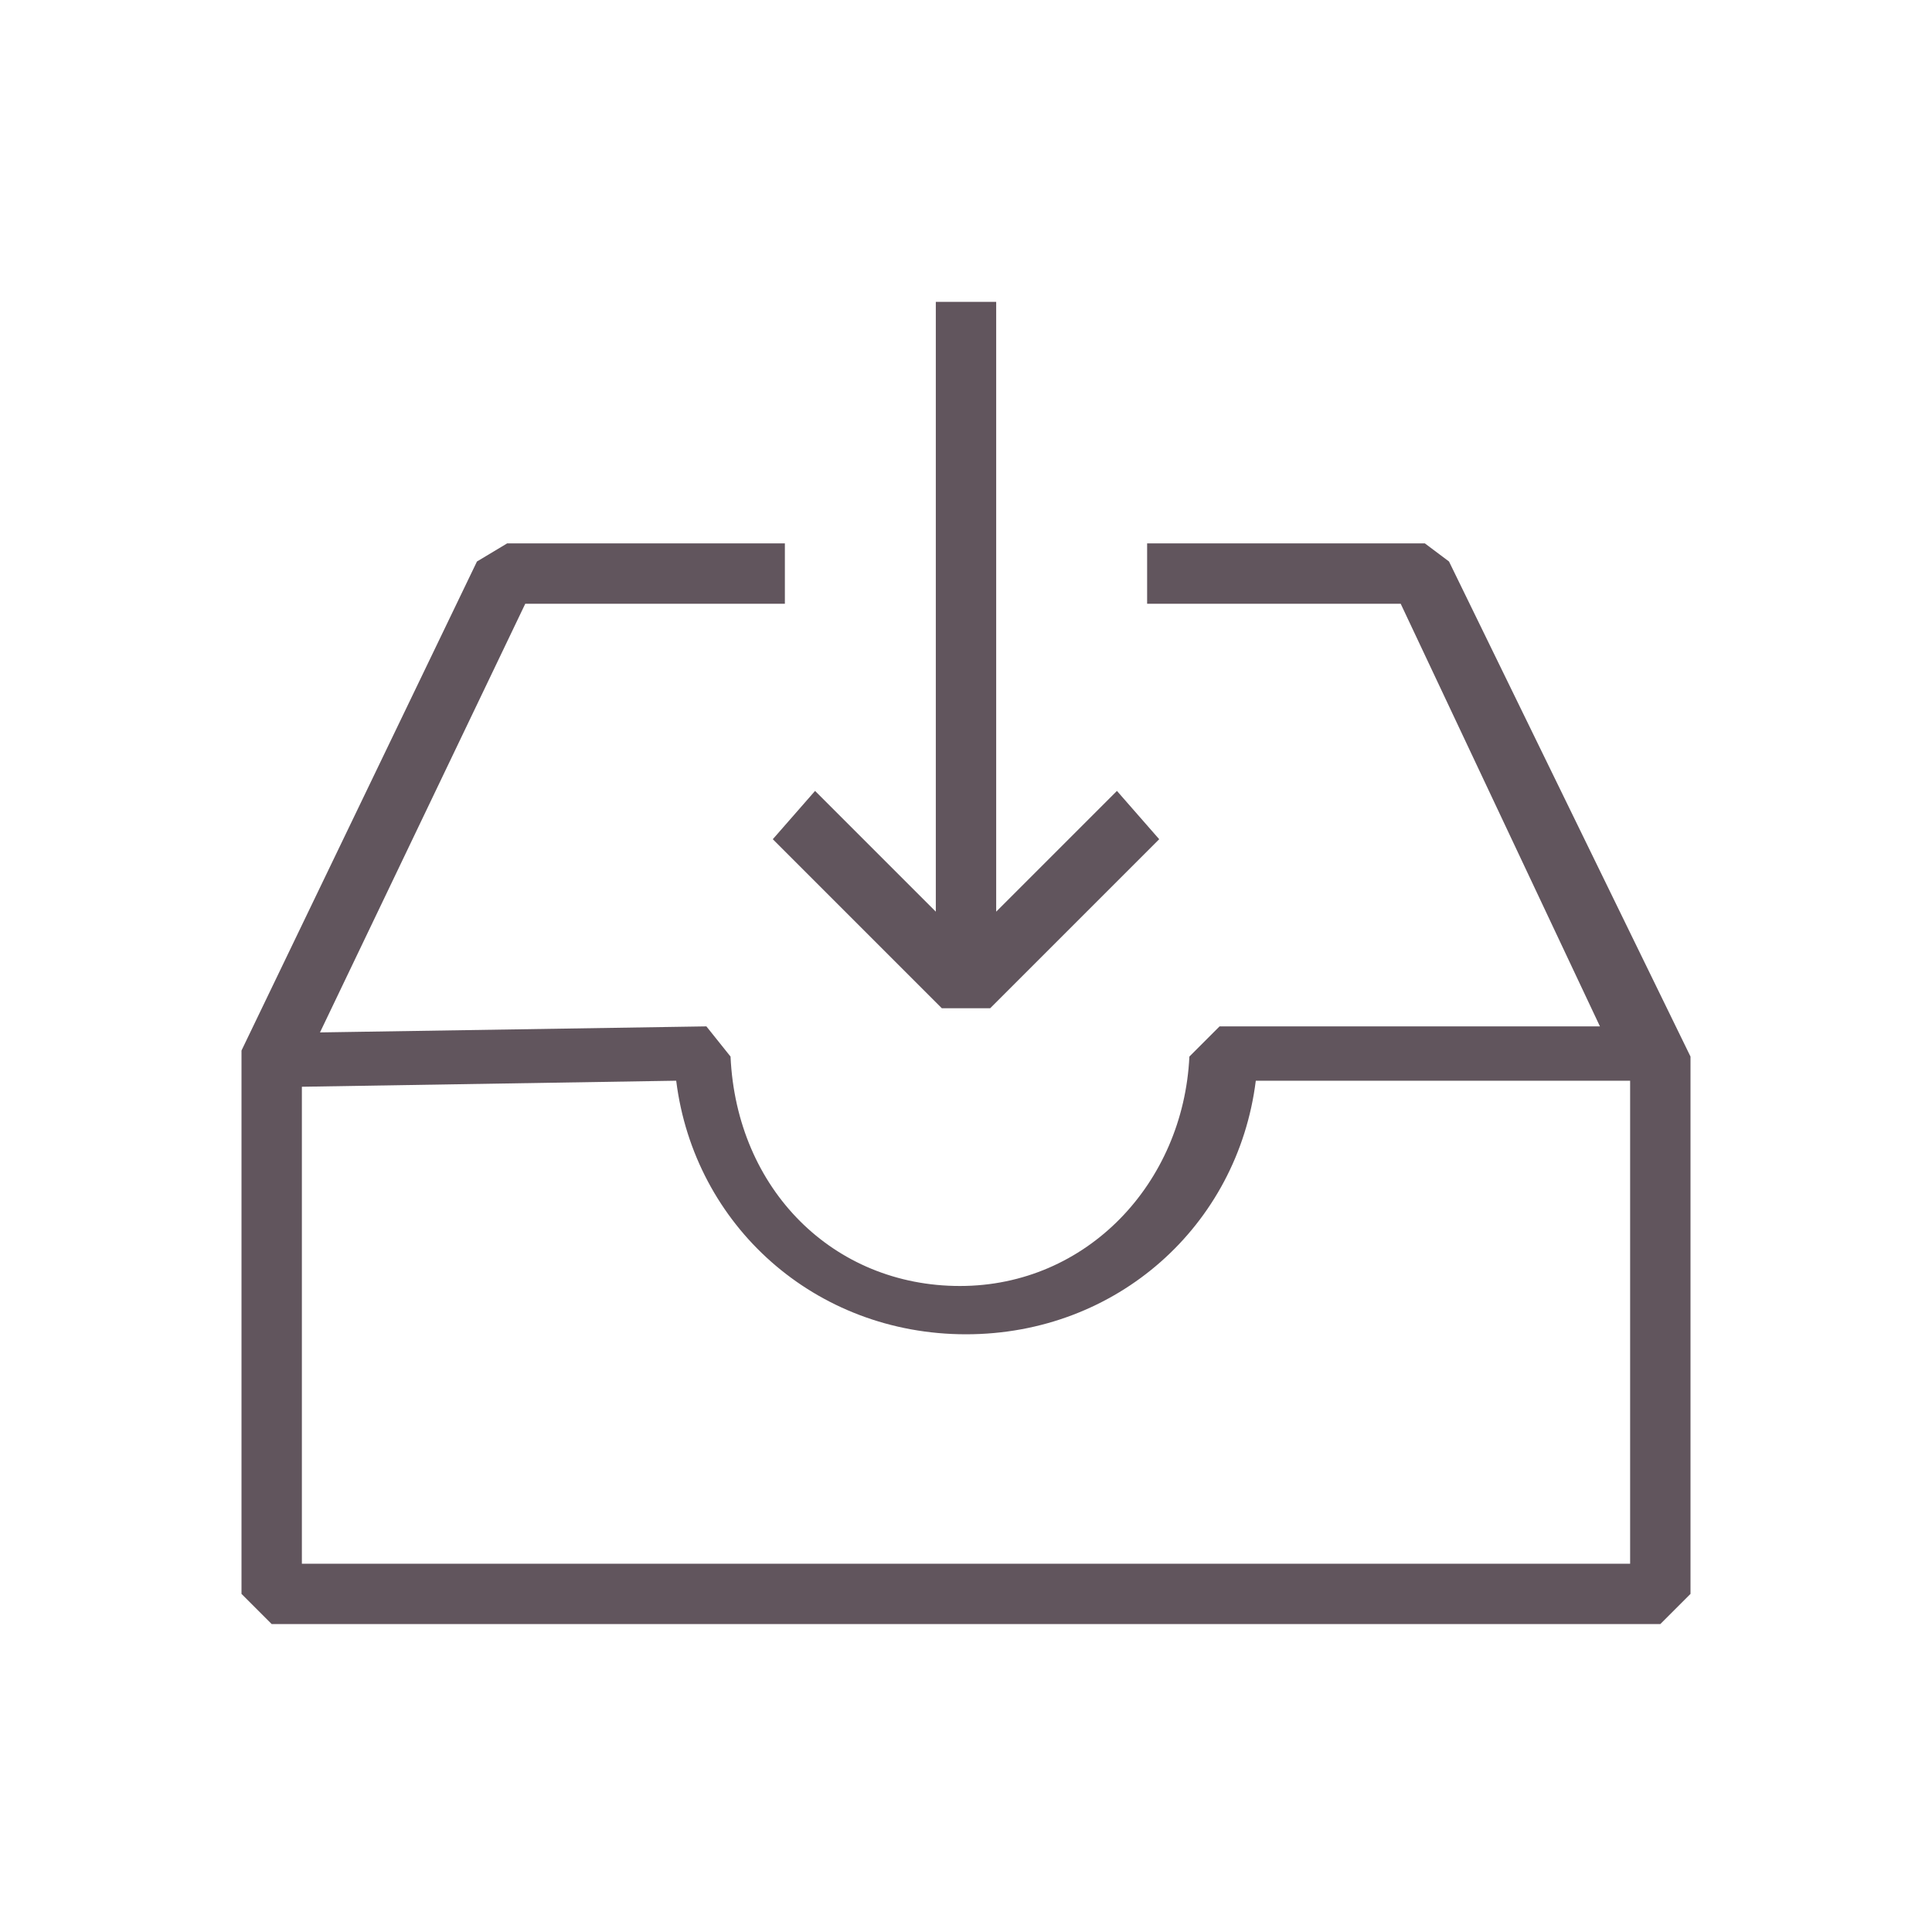<?xml version="1.0" encoding="utf-8"?>
<!-- Generator: Adobe Illustrator 18.1.1, SVG Export Plug-In . SVG Version: 6.00 Build 0)  -->
<svg stroke="none" version="1.1" id="Layer_1" xmlns="http://www.w3.org/2000/svg" xmlns:xlink="http://www.w3.org/1999/xlink" x="0px" y="0px"
	 viewBox="0 0 32 32" enable-background="new 0 0 32 32" xml:space="preserve">
<path fill="#61555D" d="M24,9.3L23.6,9H19v1h4.2l3.3,7h-6.3l-0.5,0.5c-0.1,2.1-1.7,3.8-3.8,3.8c-2.1,0-3.7-1.6-3.8-3.8L11.7,17
	l-6.4,0.1L8.7,10H13V9H8.4L7.9,9.3L4,17.4l0,0.2v8.8l0.5,0.5l23,0l0.5-0.5v-8.9L24,9.3z M27,25.9l-22,0v-7.9l6.2-0.1
	c0.3,2.4,2.3,4.2,4.8,4.2c2.5,0,4.5-1.8,4.8-4.2H27V25.9z"/>
<g>
	<polygon fill="#61555D" points="16.5,15.1 16.5,5 15.5,5 15.5,15.1 13.5,13.1 12.8,13.9 15.6,16.7 16.4,16.7 19.2,13.9 18.5,13.1 	
		"/>
</g>
</svg>
